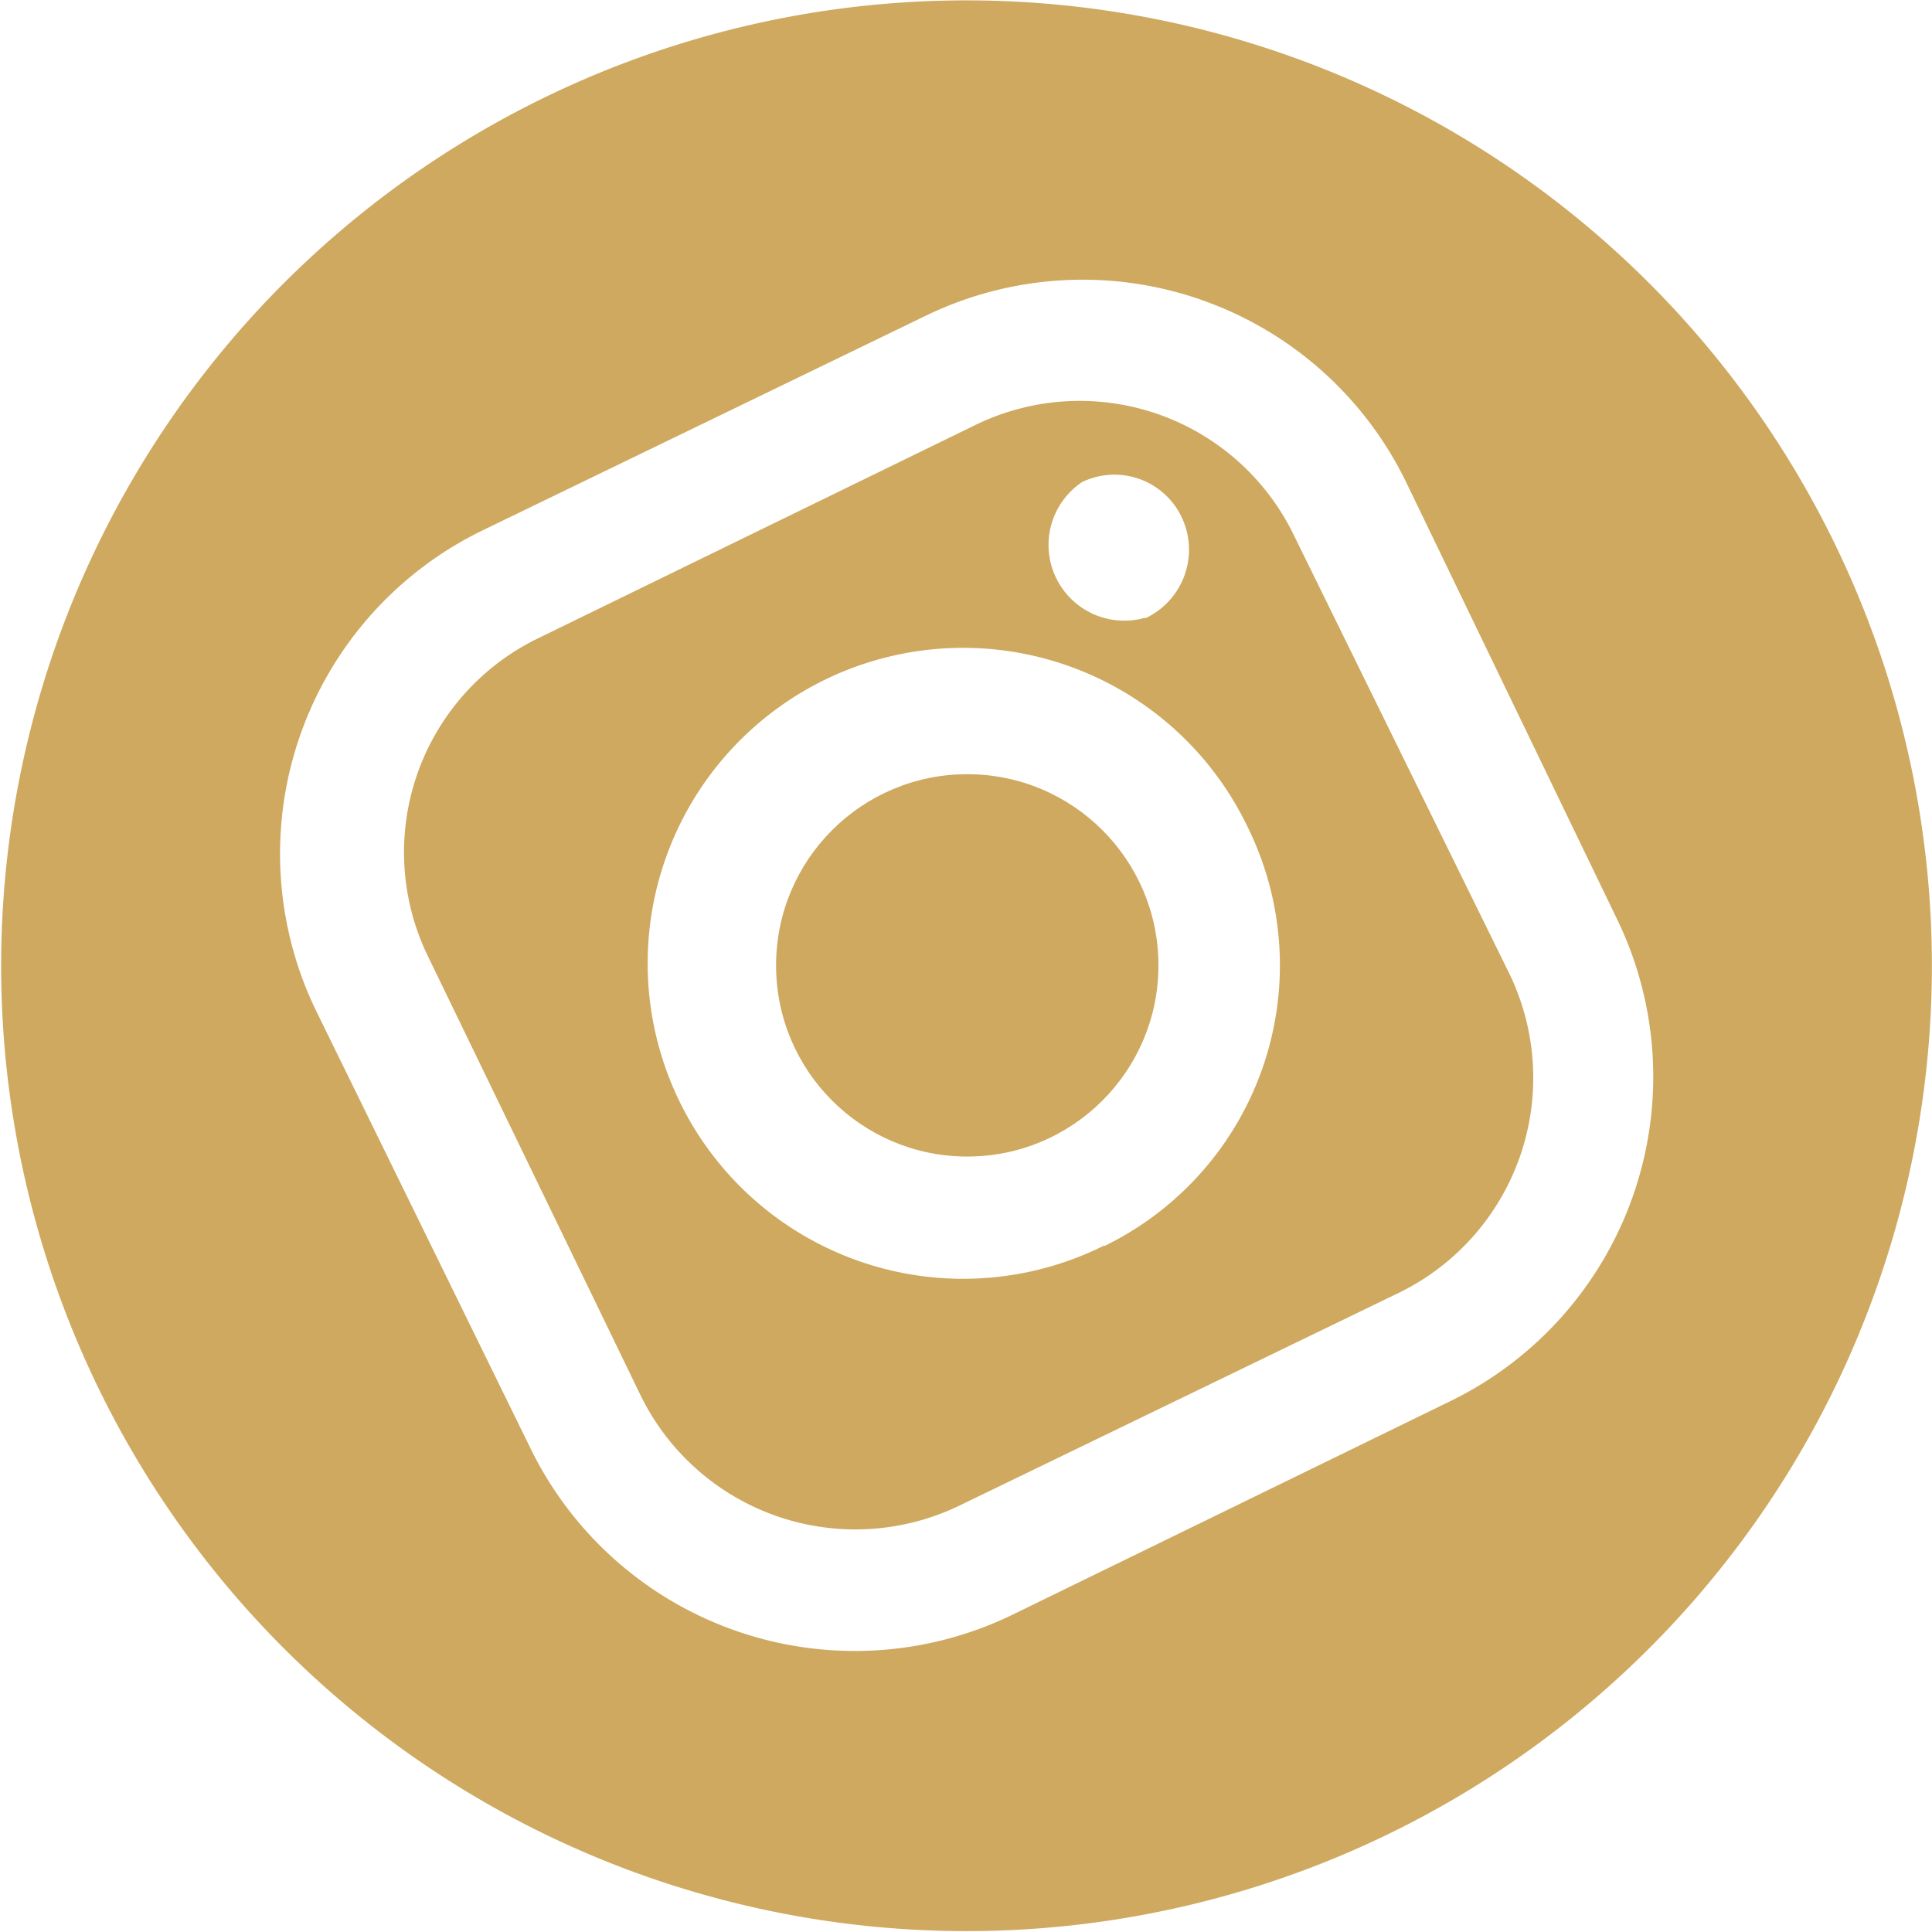 <svg xmlns="http://www.w3.org/2000/svg" viewBox="0 0 30.62 30.62"><defs><style>.cls-1{fill:#cea95f}</style></defs><title>Asset 9</title><g id="Layer_2" data-name="Layer 2"><g id="Layer_1-2" data-name="Layer 1"><circle cx="15.33" cy="15.3" r="3.03" class="cls-1"/><path d="M15.45,6.74,8.5,10.13a3.77,3.77,0,0,0-1.73,5l3.39,7a3.79,3.79,0,0,0,5.05,1.73l7-3.39a3.79,3.79,0,0,0,1.73-5L20.5,8.47A3.77,3.77,0,0,0,15.45,6.74Zm2.05,13a5,5,0,1,1,2.28-6.62A4.95,4.95,0,0,1,17.5,19.75Zm.65-9.95a1.2,1.2,0,0,1-1-2.15h0a1.18,1.18,0,0,1,1.57.54v0A1.2,1.2,0,0,1,18.15,9.8Z" class="cls-1"/><path d="M8.62,1.55A15.3,15.3,0,1,0,29.08,8.62v0A15.3,15.3,0,0,0,8.62,1.55Zm17,13A5.72,5.72,0,0,1,23,22.2l-6.95,3.39A5.72,5.72,0,0,1,8.43,23L5,16A5.7,5.7,0,0,1,7.66,8.4l7-3.39a5.7,5.7,0,0,1,7.62,2.62Z" class="cls-1"/></g></g></svg>